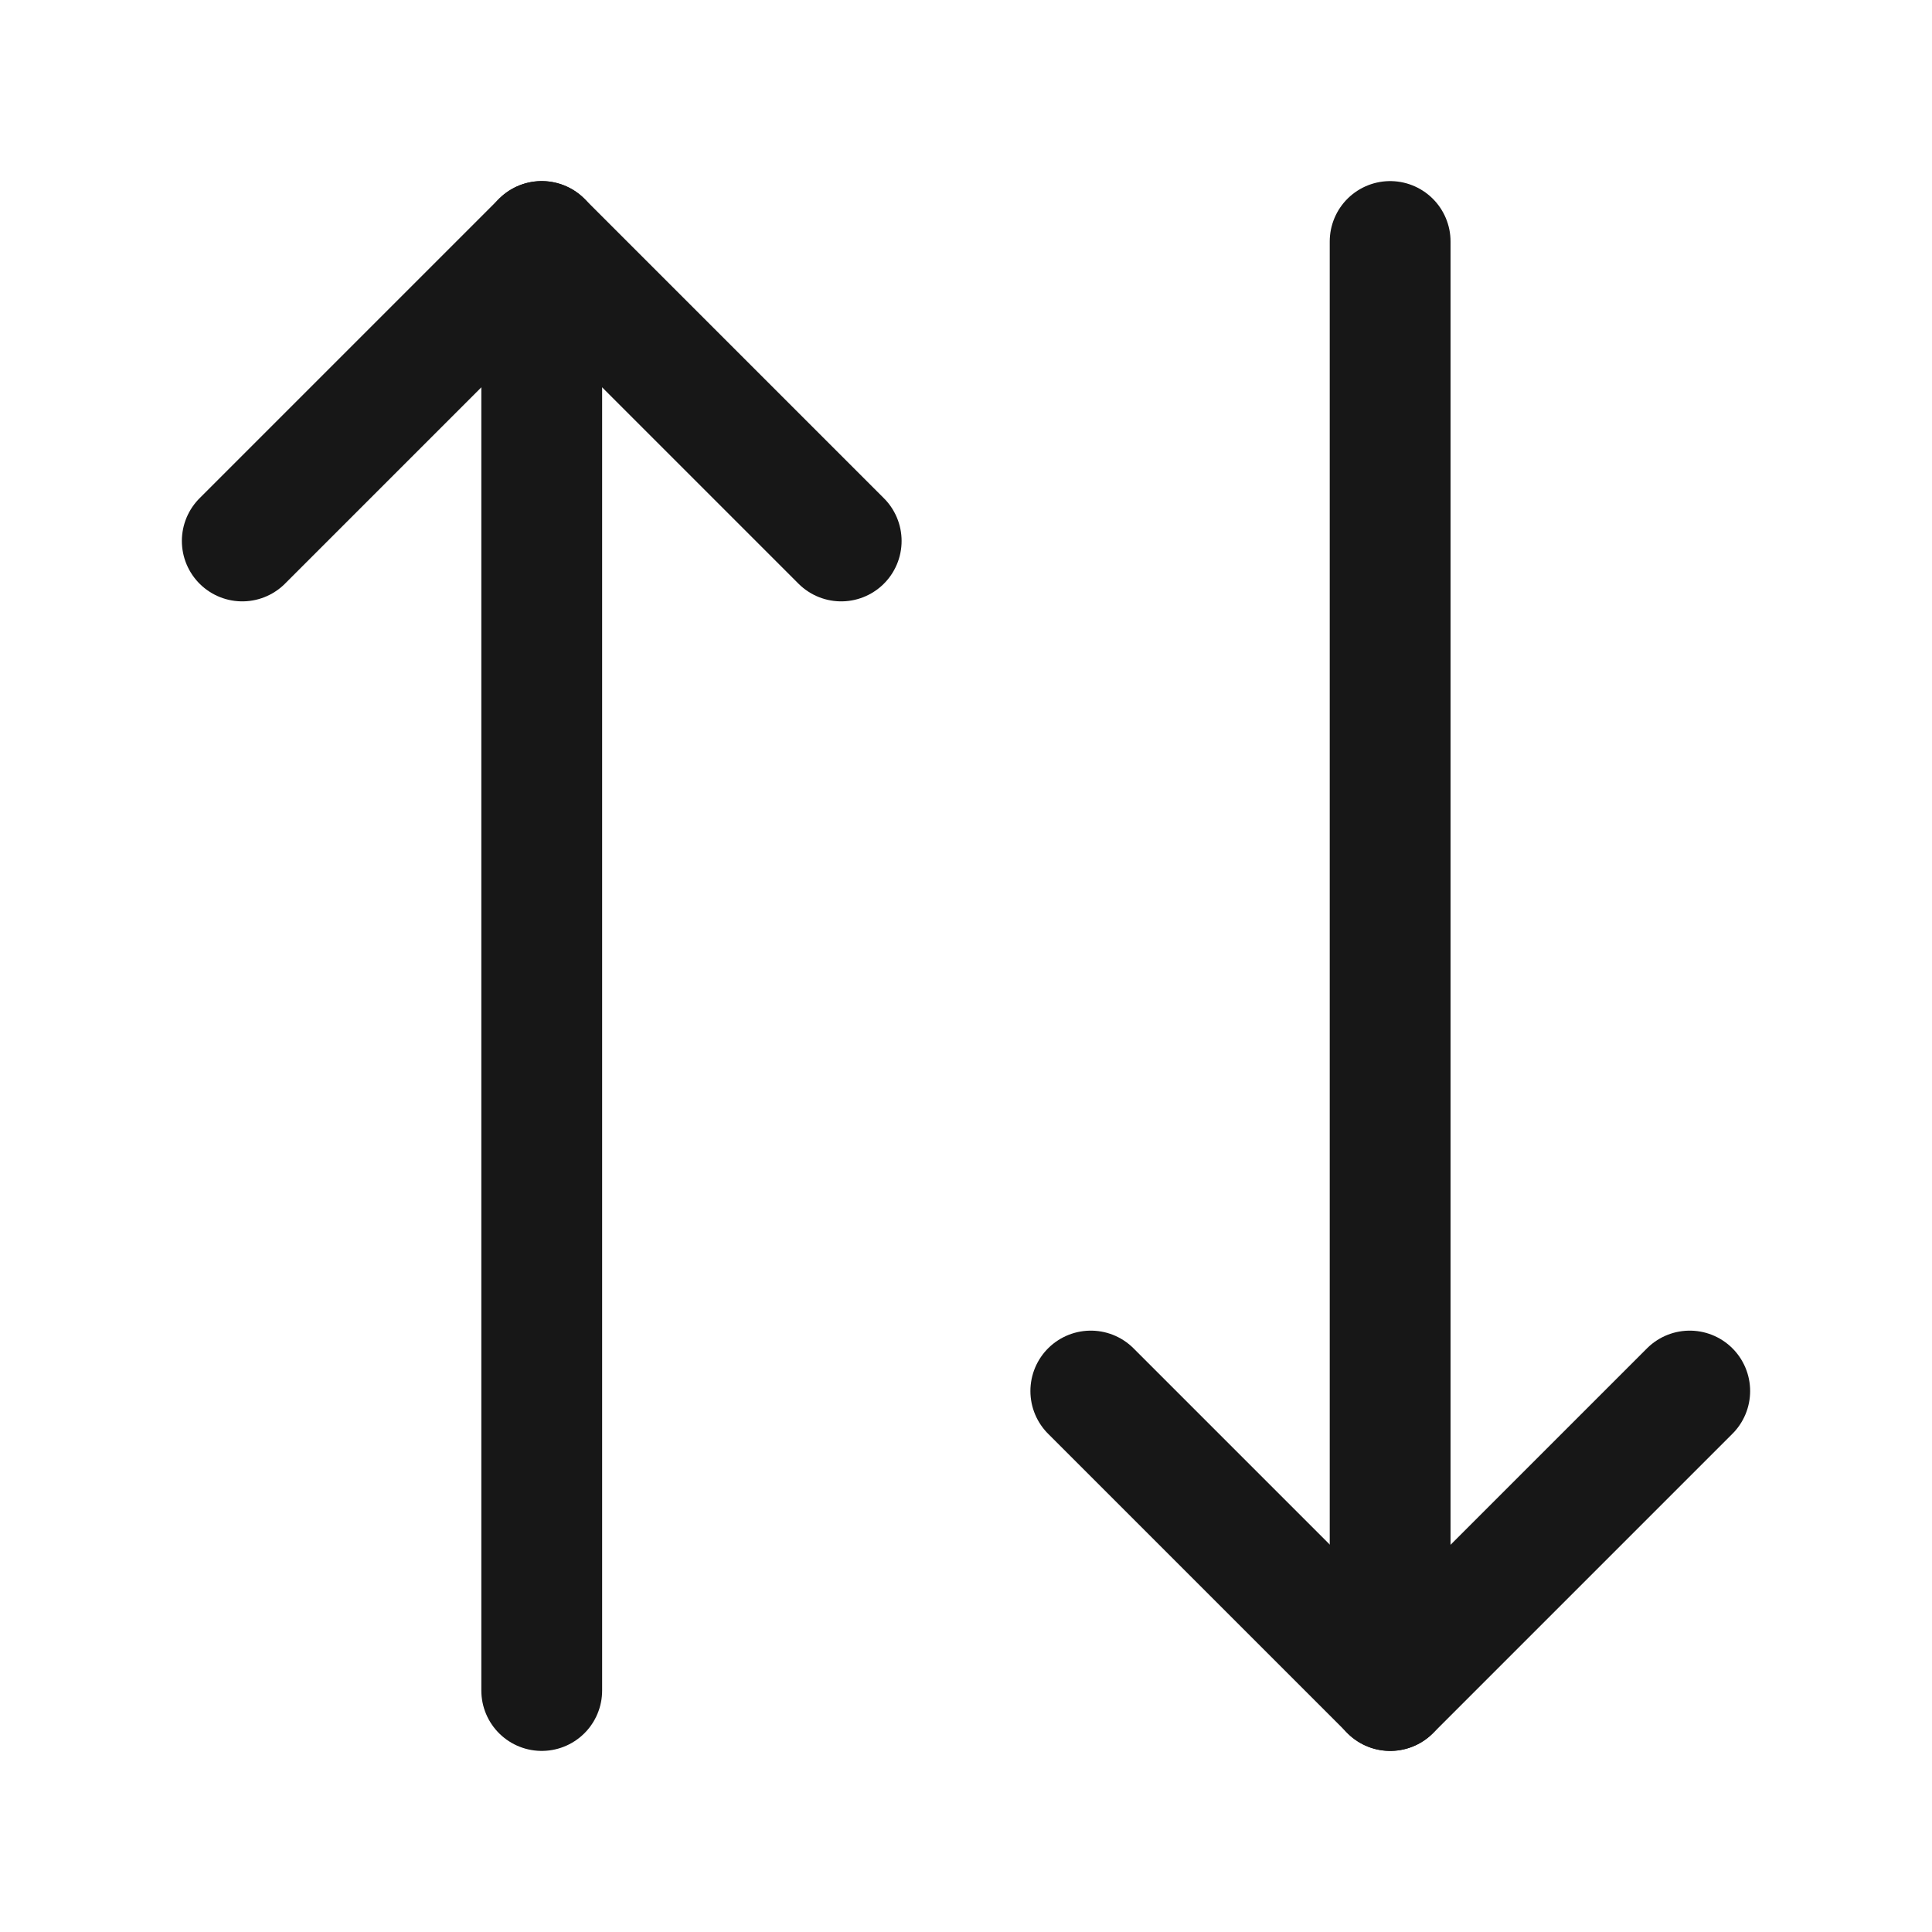 <svg width="15" height="15" viewBox="0 0 15 15" fill="none" xmlns="http://www.w3.org/2000/svg">
<path d="M6.531 4.2L4.206 1.875L1.881 4.2" stroke="#171717" stroke-width="0.938" stroke-linecap="round" stroke-linejoin="round"/>
<path d="M4.206 13.125V1.875" stroke="#171717" stroke-width="0.938" stroke-linecap="round" stroke-linejoin="round"/>
<path d="M8.469 10.8L10.794 13.125L13.119 10.8" stroke="#171717" stroke-width="0.938" stroke-linecap="round" stroke-linejoin="round"/>
<path d="M10.793 1.875V13.125" stroke="#171717" stroke-width="0.938" stroke-linecap="round" stroke-linejoin="round"/>
</svg>
